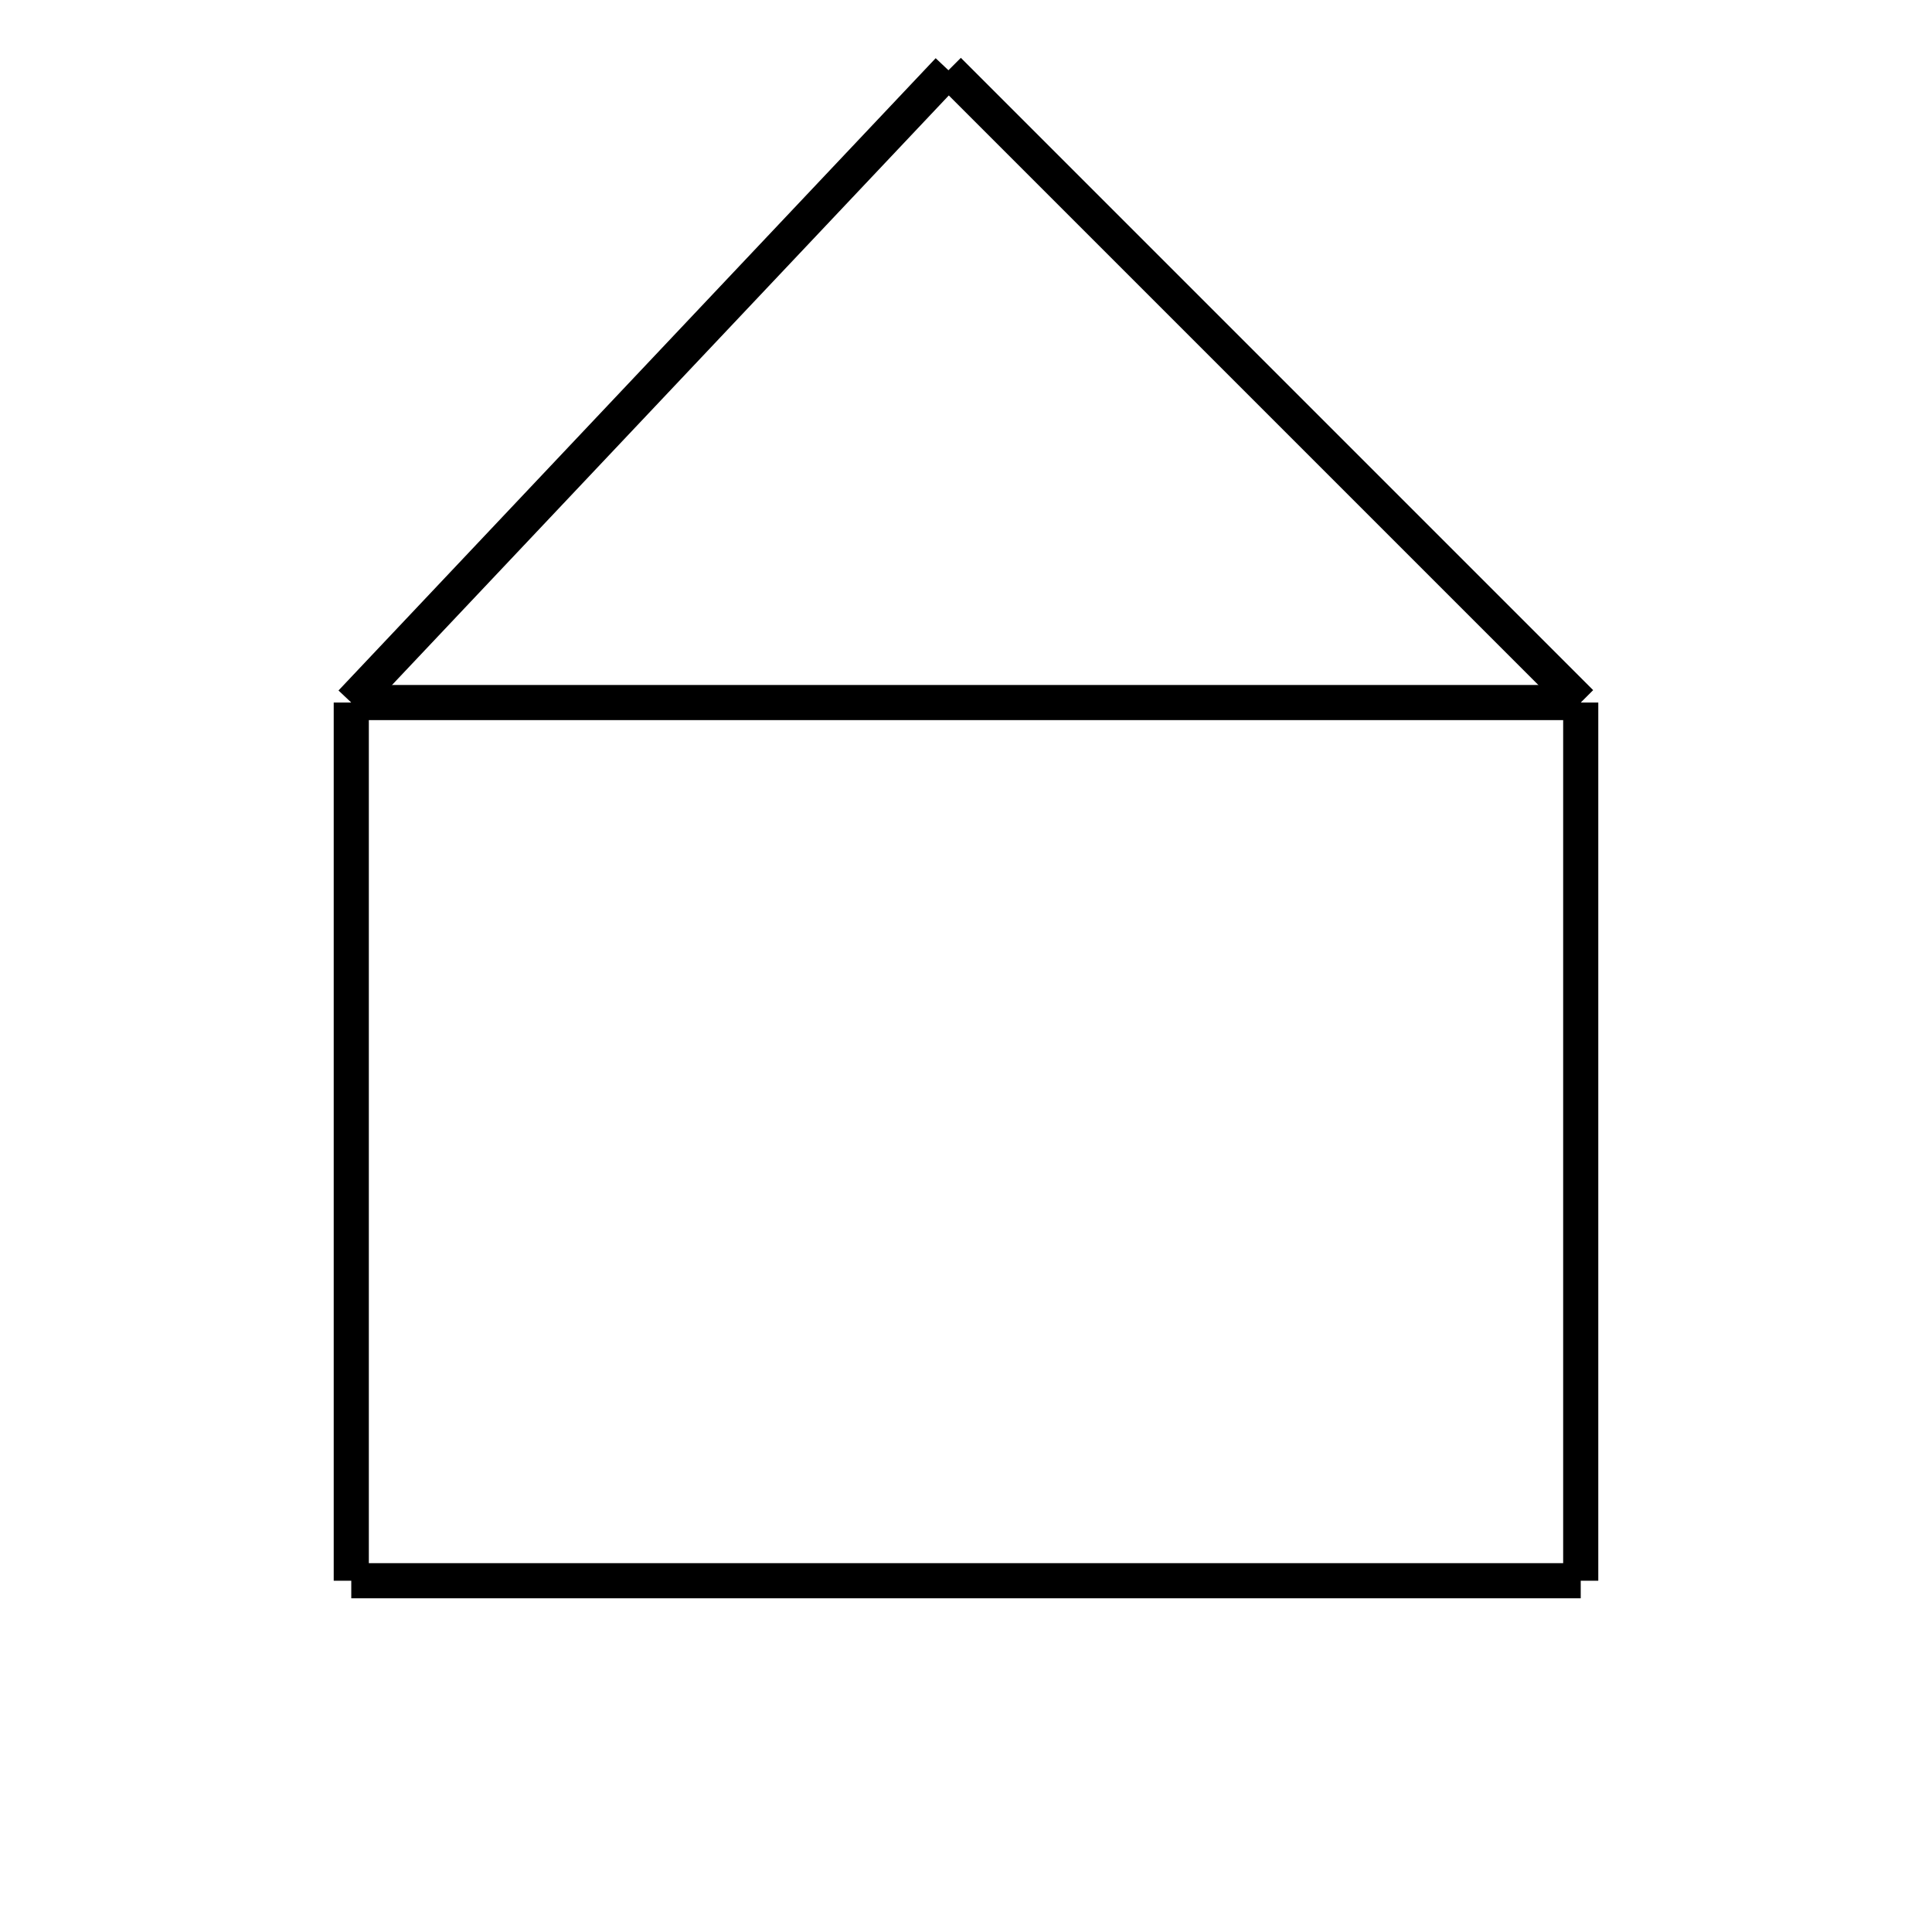 <svg width="55" height="55">
  
  <path d="M 27,2 L 10,20" fill="none" stroke="black" />
  <path d="M 27,2 L 45,20" fill="none" stroke="black" />
  <path d="M 10,20 L 45,20" fill="none" stroke="black" />
  <path d="M 10,20 L 10,45" fill="none" stroke="black" />
  <path d="M 45,20 L 45,45" fill="none" stroke="black" />
  <path d="M 10,45 L 45,45" fill="none" stroke="black" />
  
</svg>
